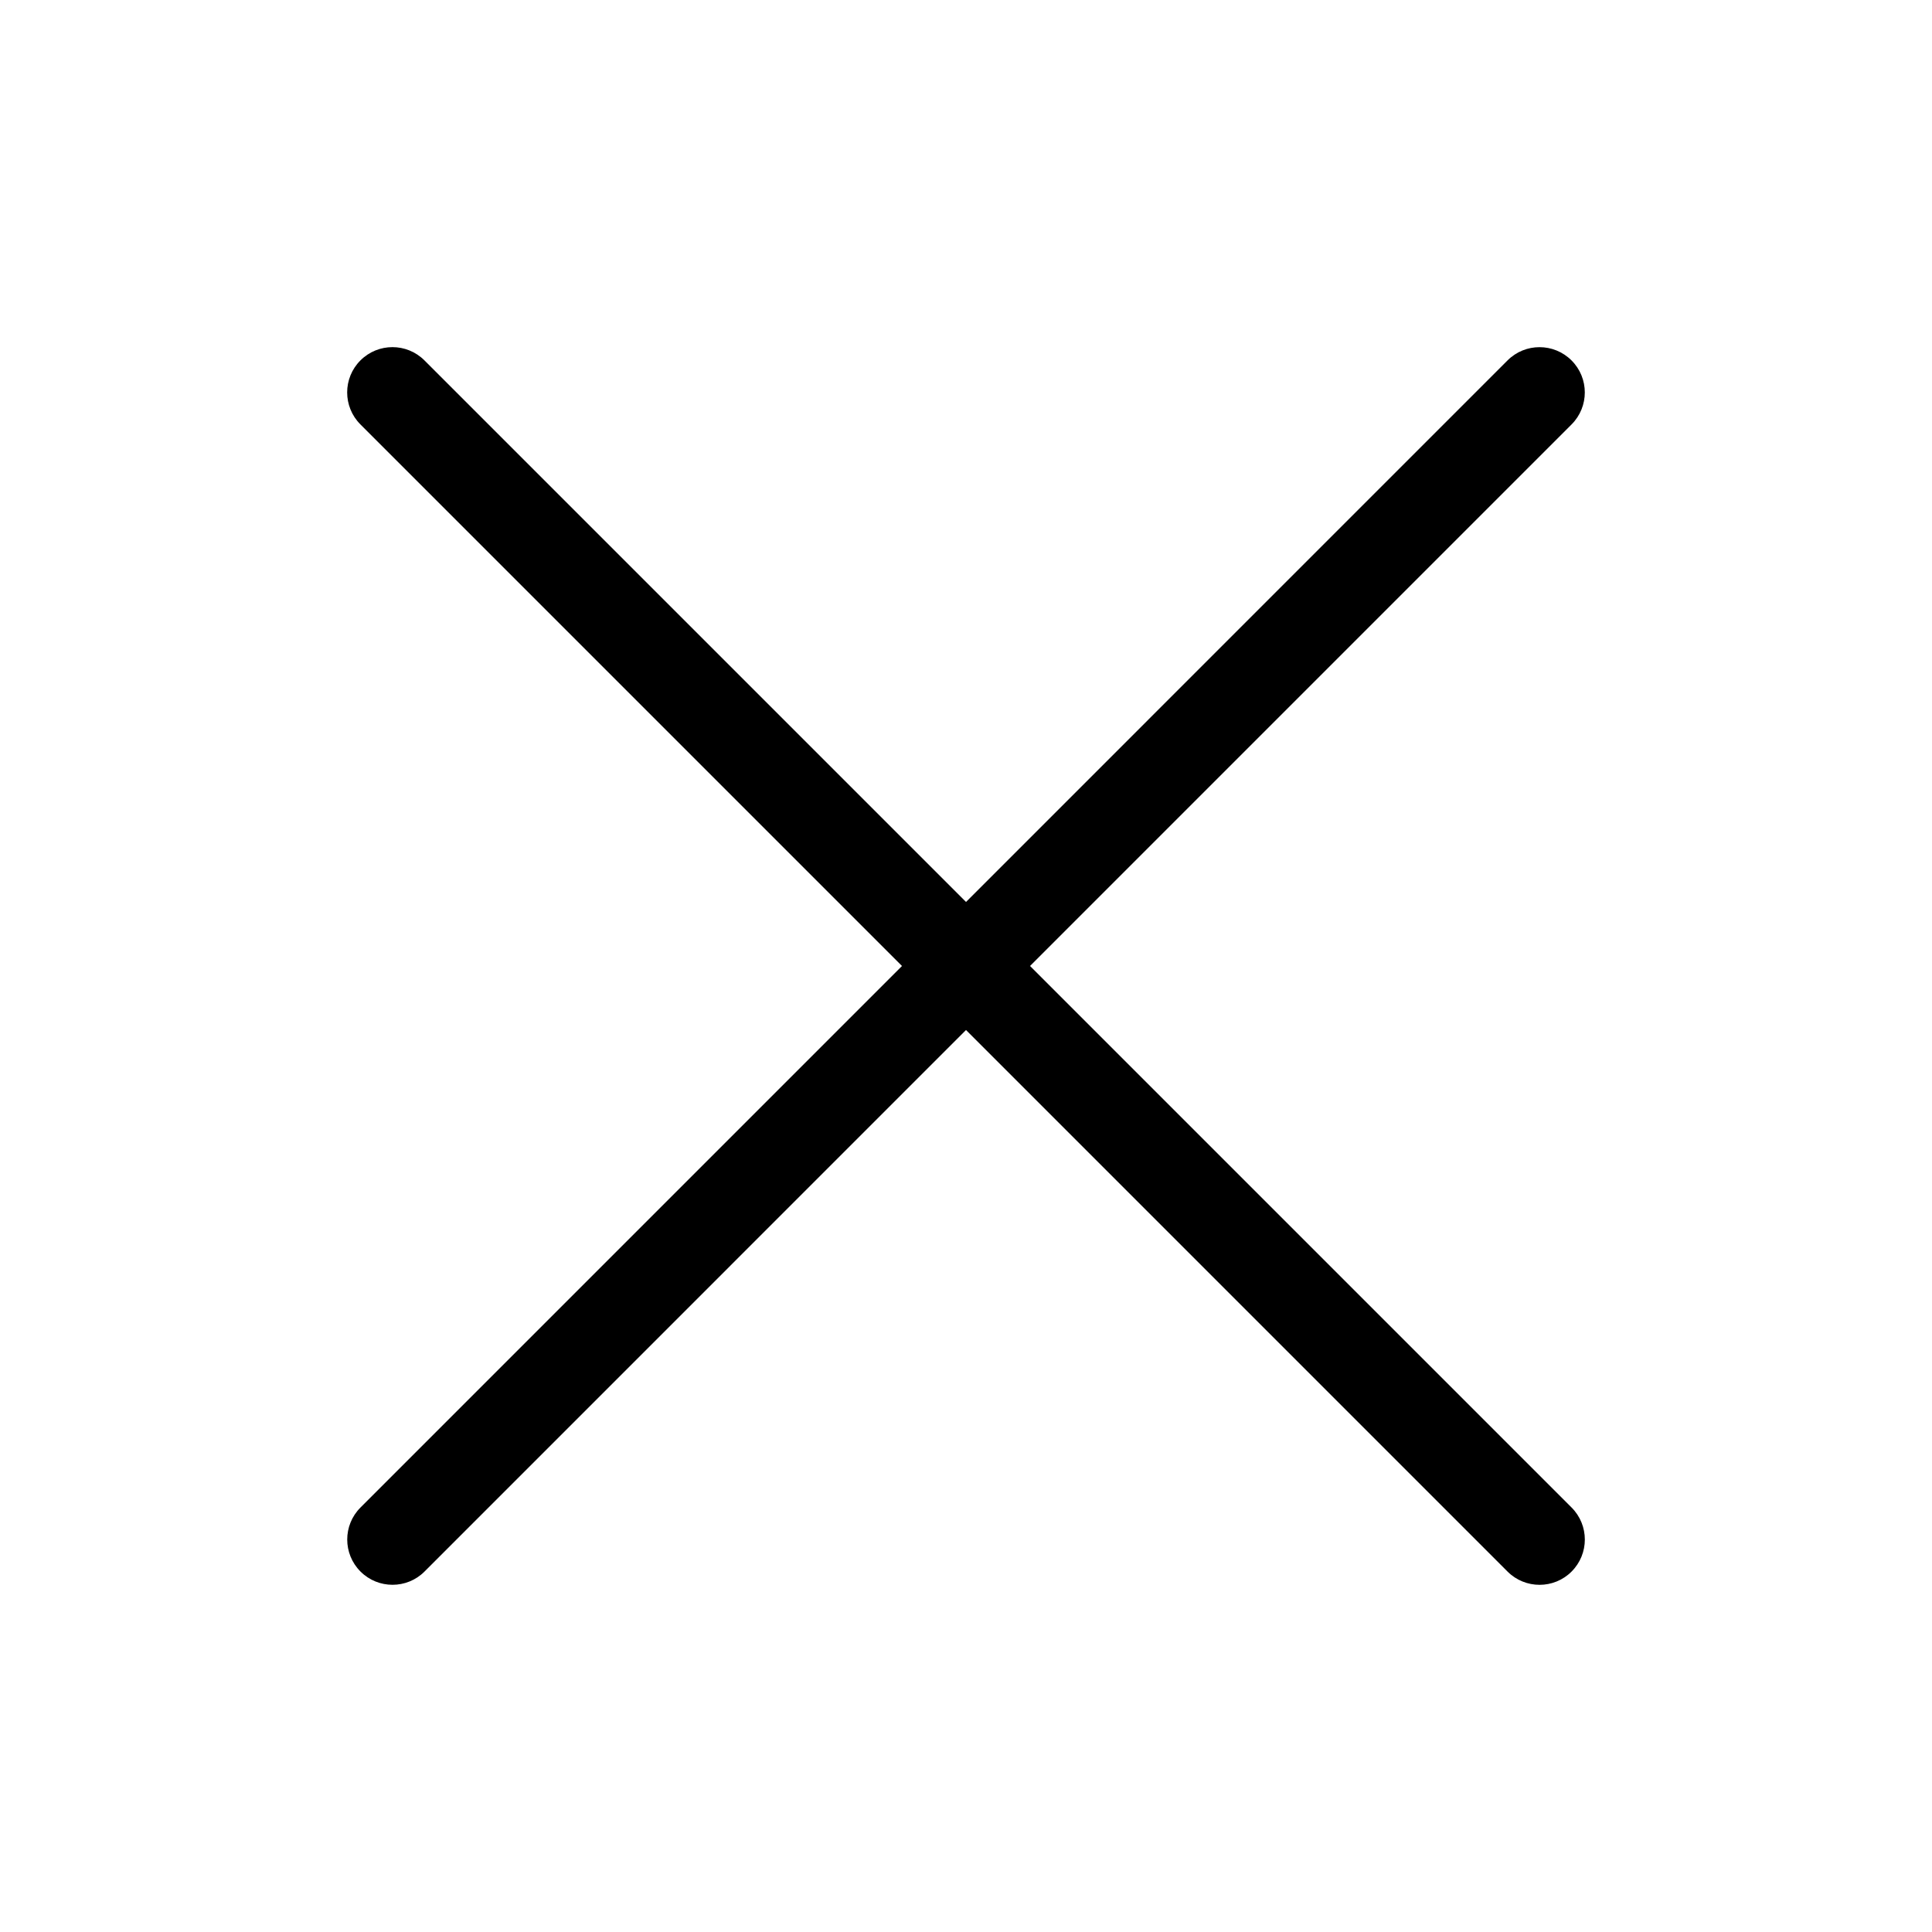 <?xml version="1.0" encoding="utf-8"?>
<!-- Generator: Adobe Illustrator 19.1.0, SVG Export Plug-In . SVG Version: 6.00 Build 0)  -->
<svg version="1.1" id="Icons" xmlns="http://www.w3.org/2000/svg" xmlns:xlink="http://www.w3.org/1999/xlink" x="0px" y="0px"
	 width="64.001px" height="64px" viewBox="0 0 64.001 64" enable-background="new 0 0 64.001 64" xml:space="preserve">
<path d="M52.061,49.939L34.122,32L52.06,14.061c0.586-0.586,0.586-1.535,0-2.121c-0.586-0.586-1.536-0.586-2.121,0L32.001,29.879
	L14.061,11.939c-0.586-0.586-1.535-0.586-2.121,0c-0.586,0.586-0.586,1.535,0,2.121L29.88,32L11.942,49.939
	c-0.586,0.586-0.586,1.535,0,2.121c0.293,0.293,0.677,0.439,1.061,0.439c0.384,0,0.768-0.146,1.06-0.439l17.938-17.939L49.94,52.061
	c0.293,0.293,0.677,0.439,1.061,0.439c0.384,0,0.768-0.146,1.06-0.439C52.647,51.475,52.647,50.525,52.061,49.939z"/>
</svg>
